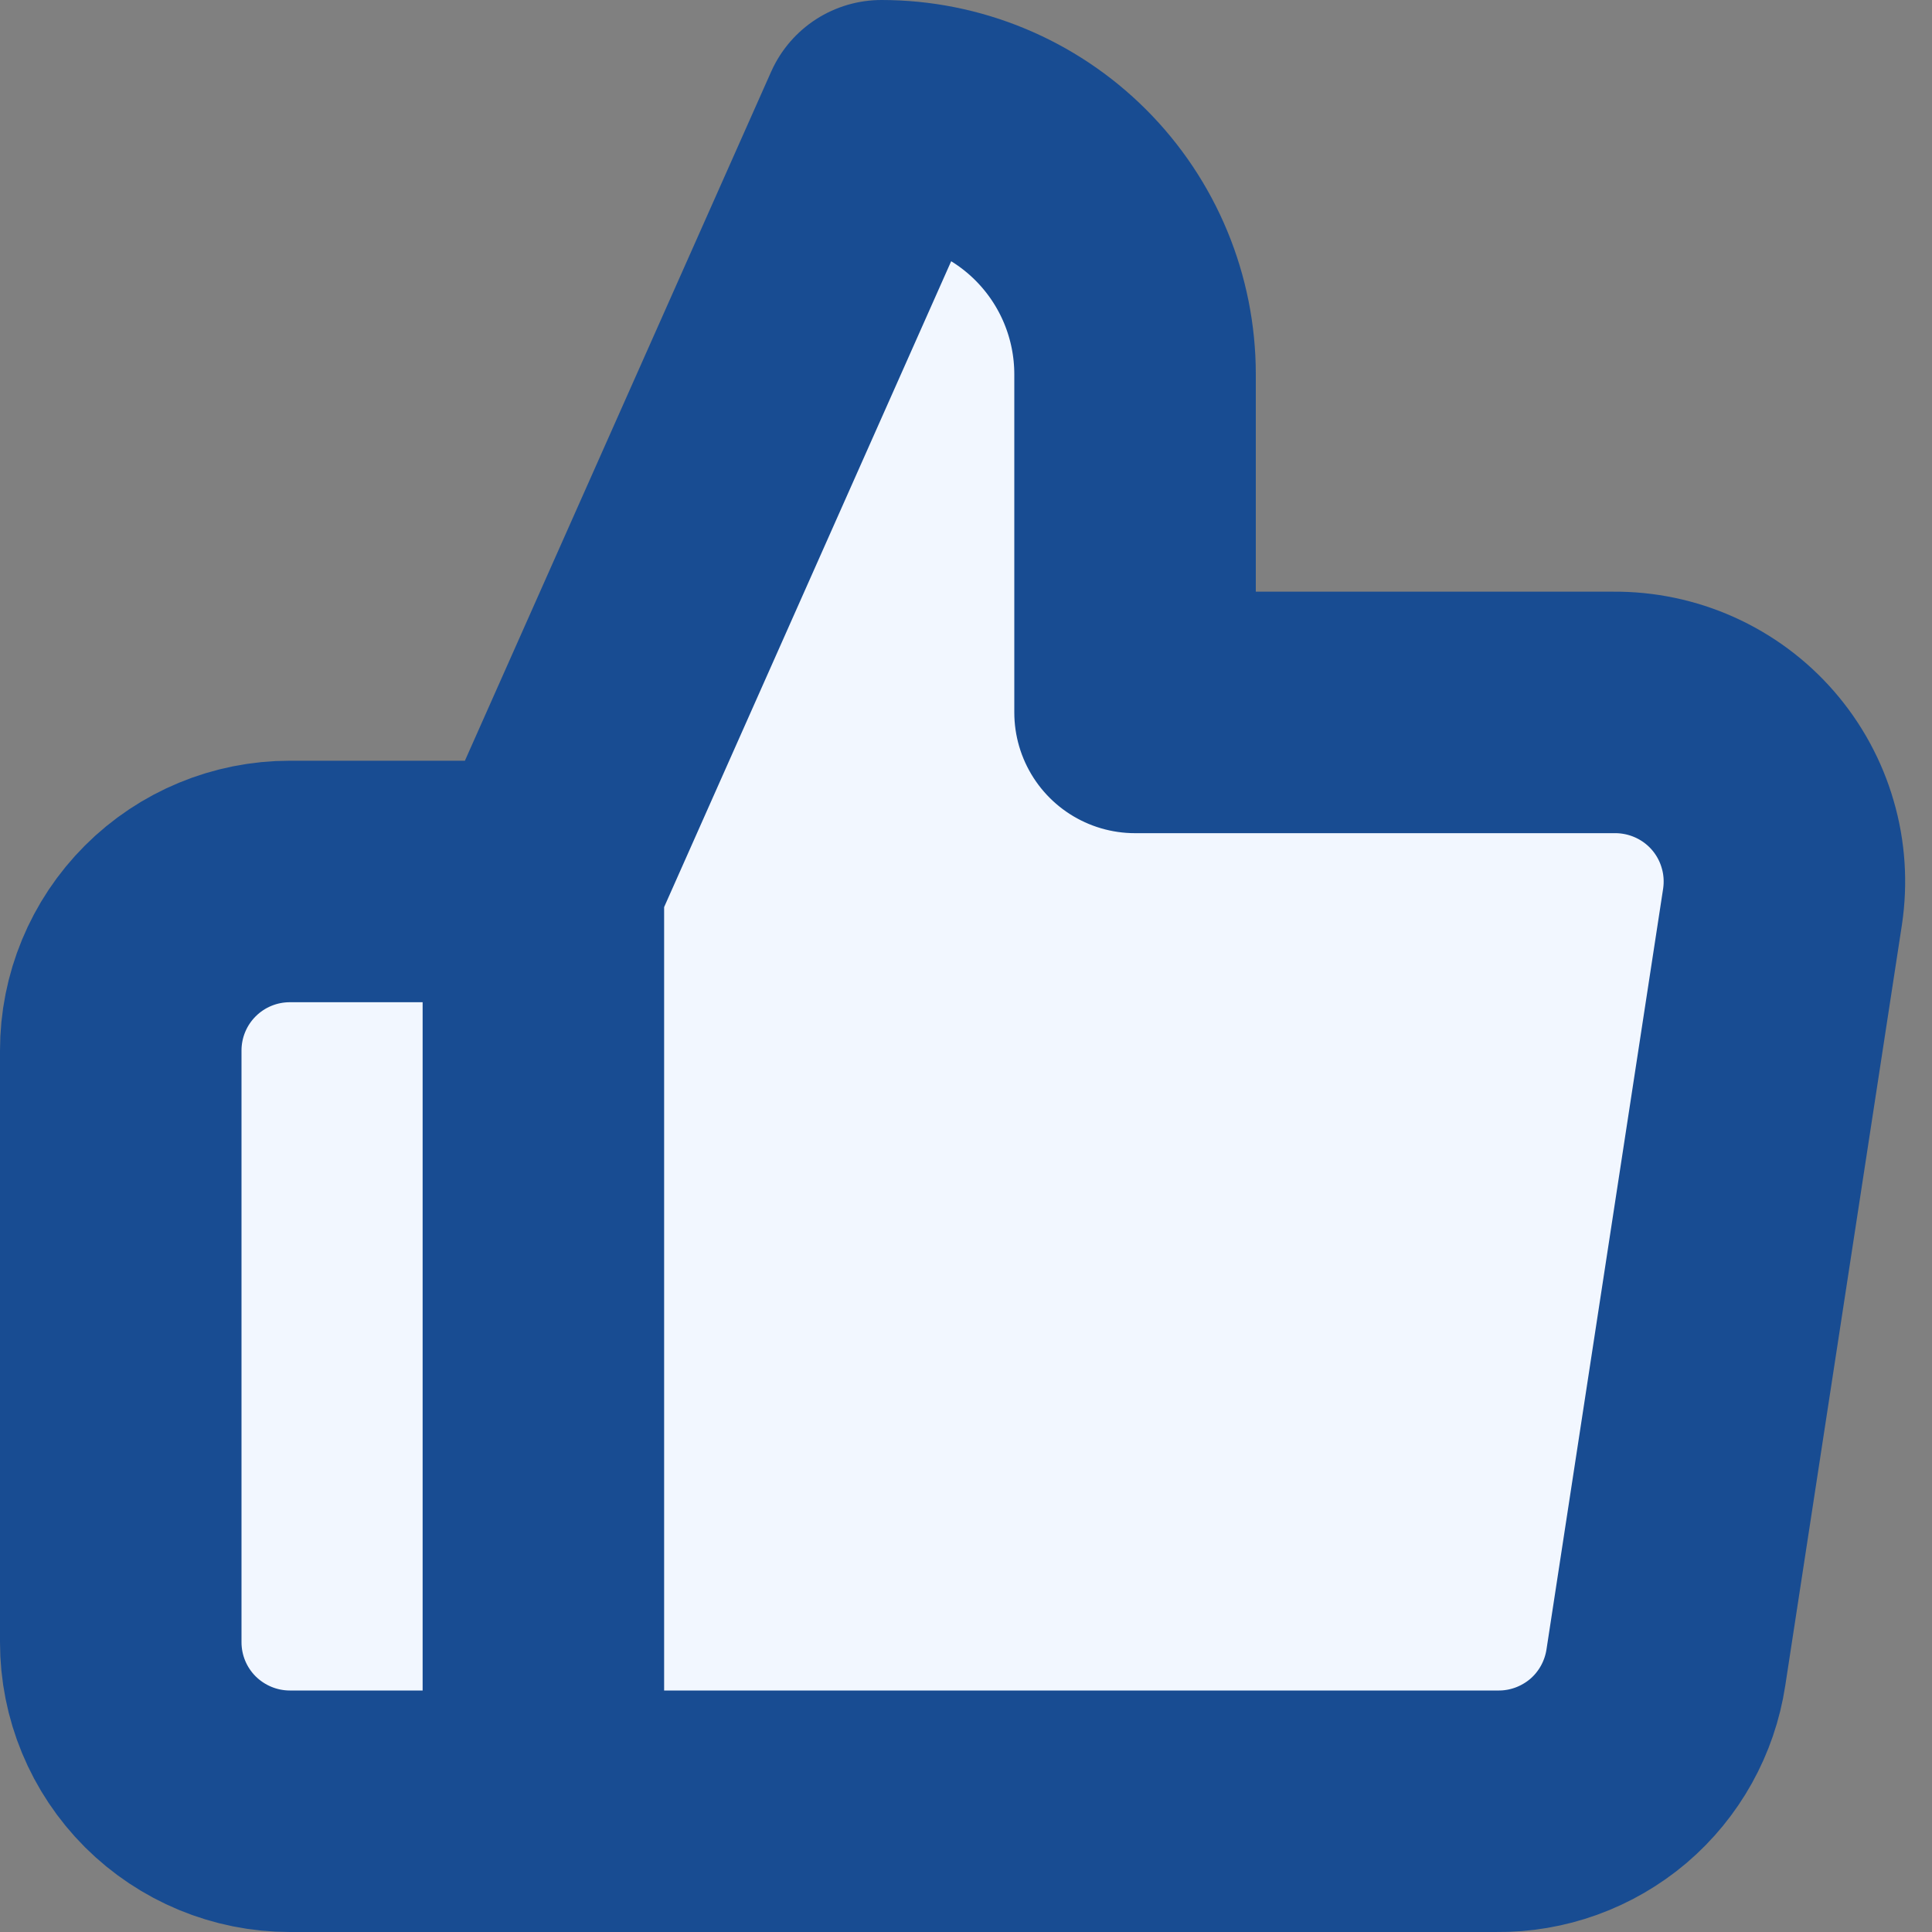 <svg width="16" height="16" viewBox="0 0 16 16" fill="none" xmlns="http://www.w3.org/2000/svg">
<rect x="0" y="0" width="16" height="16" fill="#808080" stroke="none"/>
<path d="M9.4 5.9V3.1C9.4 2.543 9.179 2.009 8.785 1.615C8.391 1.221 7.857 1 7.3 1L4.5 7.3V15H12.396C12.734 15.004 13.061 14.885 13.319 14.667C13.576 14.448 13.745 14.144 13.796 13.81L14.762 7.51C14.792 7.309 14.779 7.104 14.722 6.91C14.666 6.715 14.567 6.534 14.434 6.381C14.301 6.228 14.136 6.106 13.951 6.023C13.766 5.94 13.565 5.898 13.362 5.9H9.4ZM4.5 15H2.4C2.029 15 1.673 14.852 1.41 14.59C1.147 14.327 1 13.971 1 13.6V8.7C1 8.329 1.147 7.973 1.41 7.71C1.673 7.447 2.029 7.3 2.4 7.3H4.5" fill="#F2F7FF"/>
<path d="M4.5 7.3L7.3 1C7.857 1 8.391 1.221 8.785 1.615C9.179 2.009 9.4 2.543 9.4 3.1V5.9H13.362C13.565 5.898 13.766 5.94 13.951 6.023C14.136 6.106 14.301 6.228 14.434 6.381C14.567 6.534 14.666 6.715 14.722 6.91C14.779 7.104 14.792 7.309 14.762 7.51L13.796 13.81C13.745 14.144 13.576 14.448 13.319 14.667C13.061 14.885 12.734 15.004 12.396 15H4.5M4.5 7.3V15M4.5 7.3H2.4C2.029 7.3 1.673 7.447 1.41 7.71C1.147 7.973 1 8.329 1 8.7V13.6C1 13.971 1.147 14.327 1.41 14.59C1.673 14.852 2.029 15 2.4 15H4.5" stroke="#184C92" stroke-width="2" stroke-linecap="round" stroke-linejoin="round"/>
</svg>
